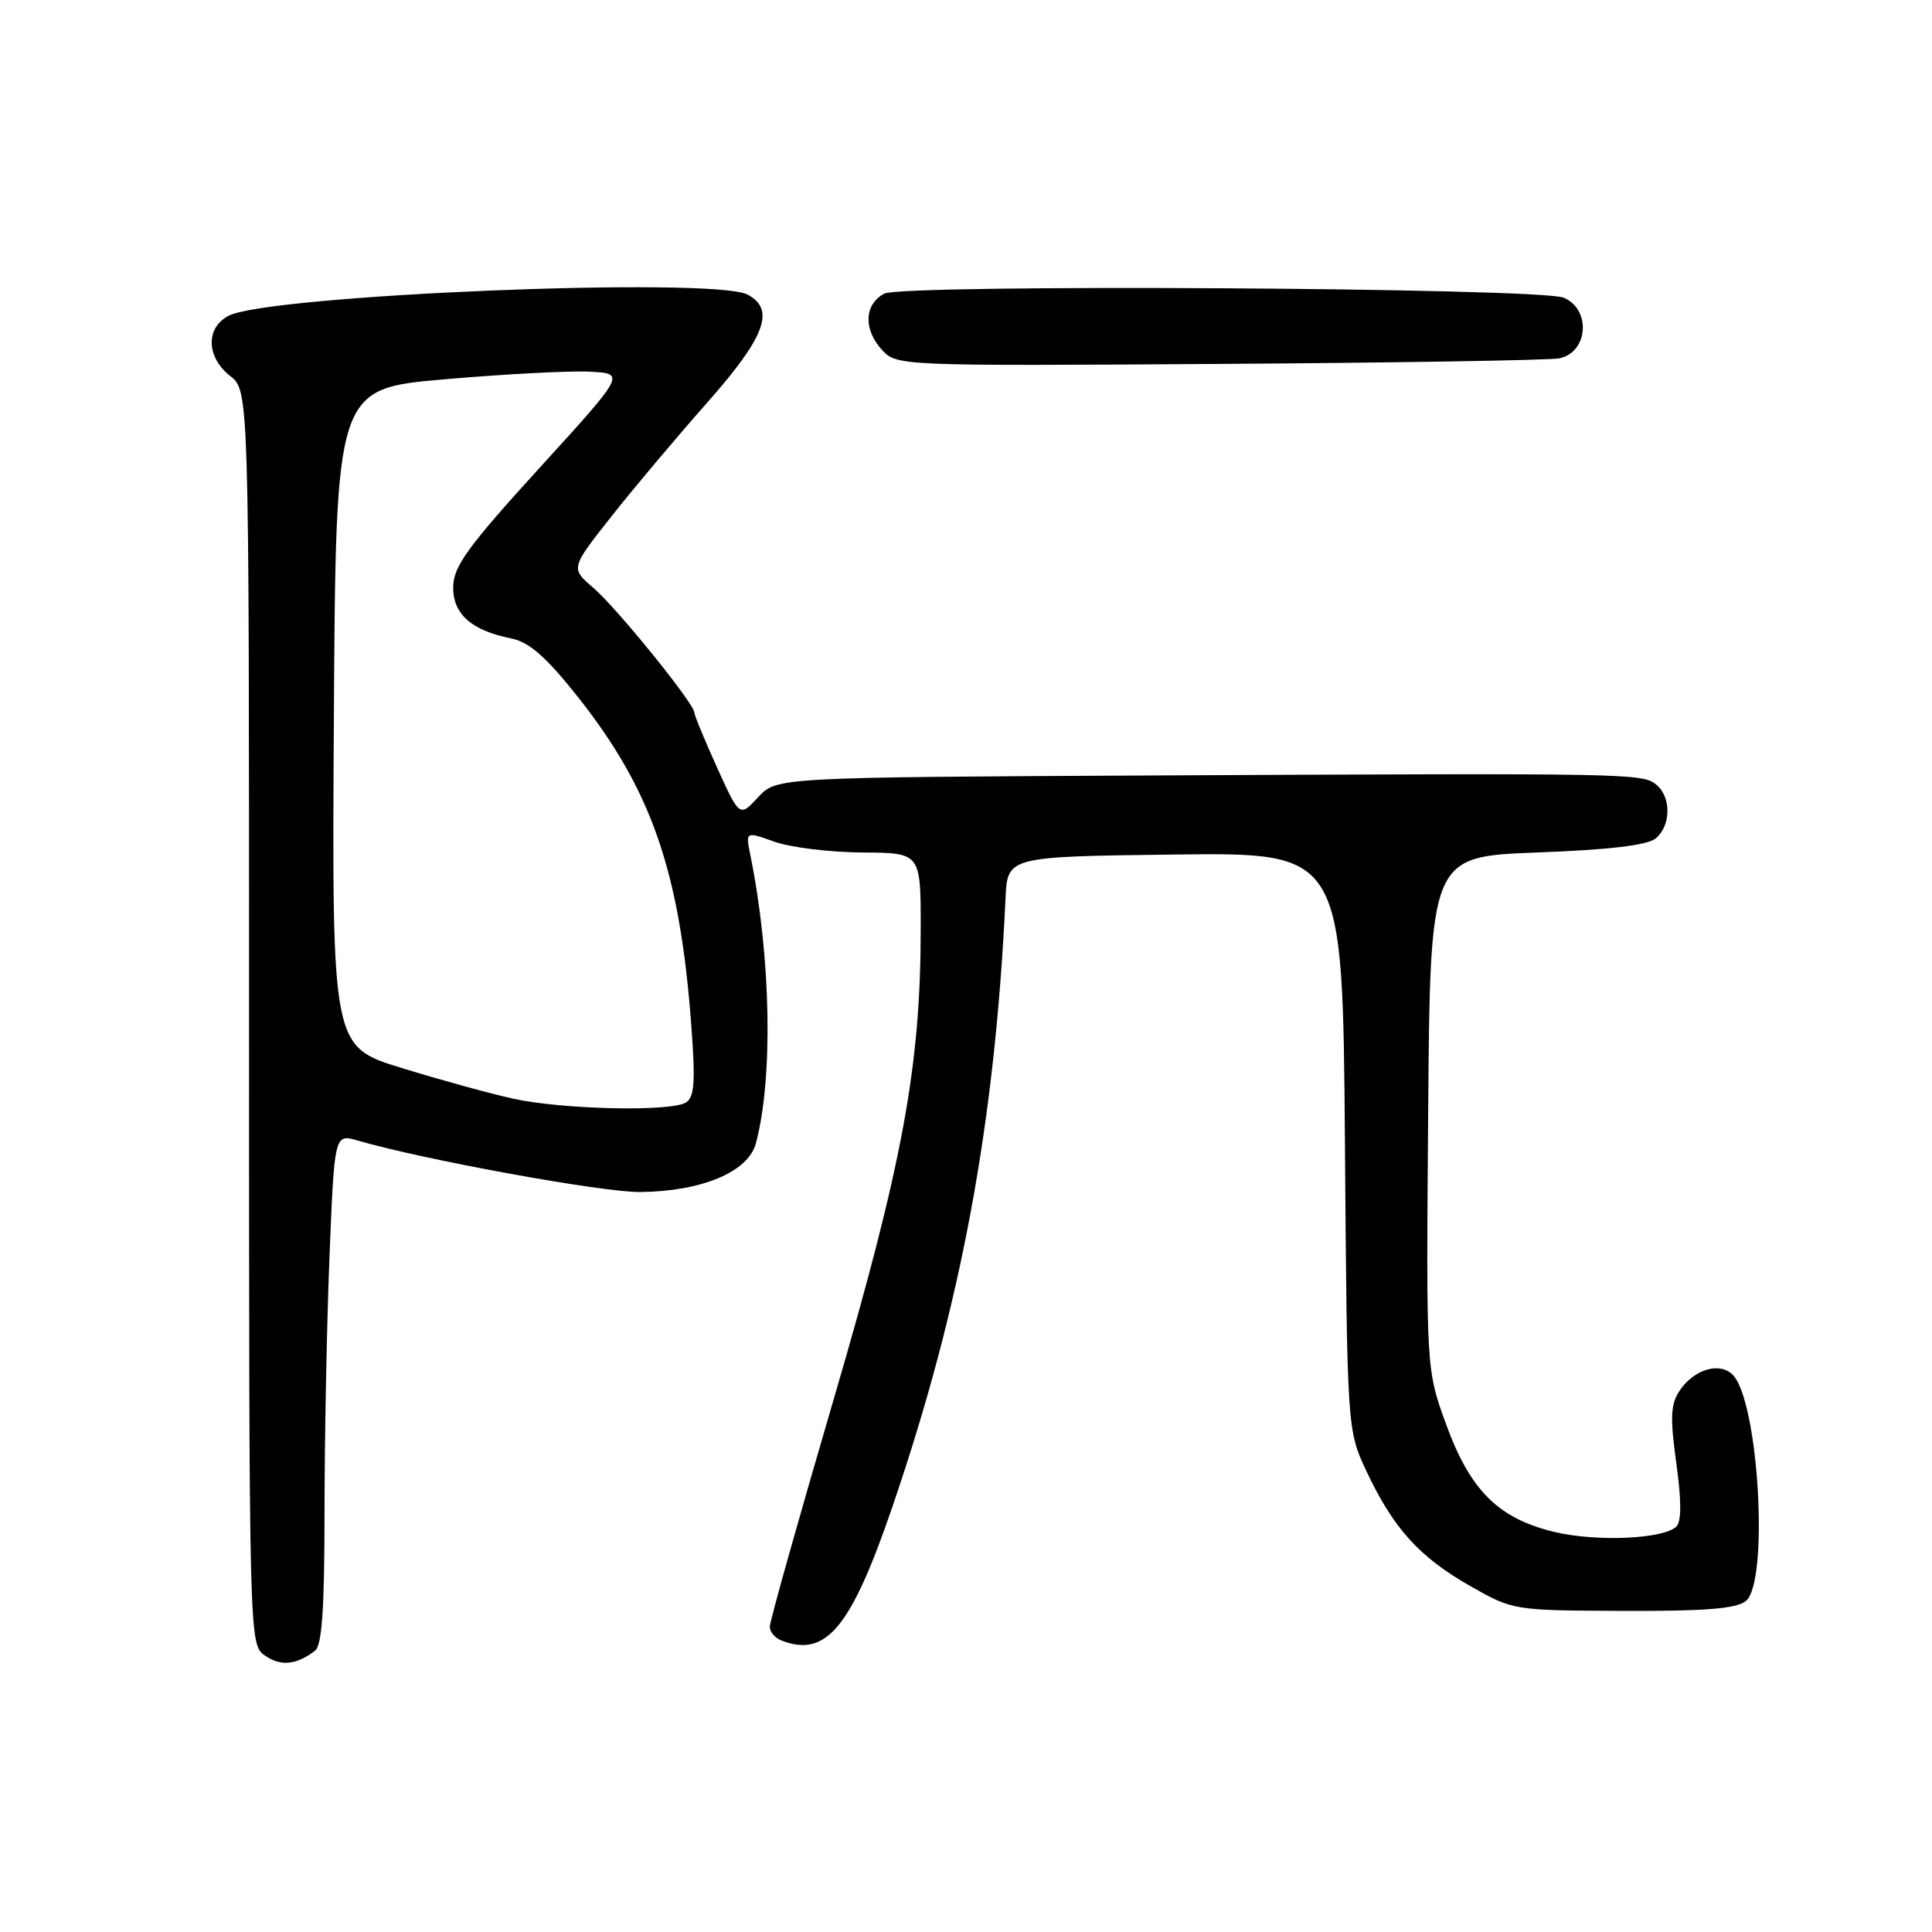 <?xml version="1.0" encoding="UTF-8" standalone="no"?>
<!DOCTYPE svg PUBLIC "-//W3C//DTD SVG 1.1//EN" "http://www.w3.org/Graphics/SVG/1.1/DTD/svg11.dtd" >
<svg xmlns="http://www.w3.org/2000/svg" xmlns:xlink="http://www.w3.org/1999/xlink" version="1.1" viewBox="0 0 256 256">
 <g >
 <path fill="currentColor"
d=" M 41.75 218.72 C 42.66 218.01 43.00 213.13 43.00 200.54 C 43.00 191.07 43.29 175.87 43.65 166.77 C 44.31 150.23 44.31 150.23 47.40 151.13 C 56.21 153.69 79.81 157.99 84.79 157.95 C 93.00 157.87 99.14 155.29 100.16 151.50 C 102.47 142.86 102.16 126.81 99.43 113.33 C 98.78 110.16 98.78 110.16 102.64 111.54 C 104.76 112.29 109.99 112.93 114.25 112.96 C 122.00 113.00 122.00 113.00 122.00 122.95 C 122.00 141.30 119.63 154.12 110.47 185.40 C 105.81 201.30 102.00 214.86 102.00 215.54 C 102.00 216.23 102.71 217.06 103.58 217.39 C 109.50 219.66 112.78 215.67 118.30 199.50 C 127.37 172.94 131.84 148.83 133.24 119.00 C 133.50 113.50 133.50 113.50 155.71 113.23 C 177.91 112.96 177.91 112.96 178.21 151.23 C 178.50 189.50 178.50 189.50 181.09 195.00 C 184.63 202.51 188.07 206.32 194.80 210.15 C 200.50 213.39 200.51 213.39 215.10 213.45 C 226.06 213.49 230.10 213.16 231.35 212.13 C 234.43 209.57 233.03 185.60 229.59 182.16 C 227.84 180.41 224.40 181.46 222.52 184.33 C 221.36 186.10 221.29 187.89 222.12 193.88 C 222.81 198.85 222.81 201.59 222.13 202.27 C 220.47 203.93 211.54 204.33 205.97 202.99 C 198.56 201.22 194.81 197.50 191.63 188.76 C 188.97 181.48 188.97 181.48 189.24 147.49 C 189.50 113.50 189.50 113.50 203.64 112.96 C 213.27 112.60 218.30 112.00 219.39 111.09 C 221.42 109.41 221.47 105.64 219.49 103.99 C 217.65 102.46 216.26 102.44 153.20 102.75 C 102.90 103.00 102.90 103.00 100.45 105.64 C 98.00 108.29 98.00 108.29 95.00 101.67 C 93.35 98.02 92.00 94.76 92.00 94.41 C 92.00 93.24 81.72 80.54 78.63 77.90 C 75.59 75.30 75.59 75.30 81.04 68.40 C 84.04 64.60 89.76 57.81 93.75 53.30 C 101.40 44.65 102.76 41.01 99.07 39.04 C 94.59 36.64 35.44 39.07 30.25 41.86 C 27.22 43.49 27.34 47.33 30.50 49.82 C 33.00 51.79 33.00 51.79 33.00 134.84 C 33.00 217.89 33.00 217.89 35.11 219.37 C 37.20 220.83 39.29 220.62 41.75 218.72 Z  M 206.64 47.48 C 210.45 46.66 210.86 41.02 207.21 39.45 C 204.13 38.12 119.58 37.62 117.16 38.91 C 114.48 40.35 114.38 43.71 116.94 46.44 C 118.85 48.47 119.54 48.50 161.69 48.22 C 185.24 48.07 205.46 47.73 206.64 47.48 Z  M 68.00 145.58 C 64.97 144.92 58.33 143.09 53.24 141.52 C 43.98 138.68 43.98 138.68 44.24 95.09 C 44.50 51.50 44.50 51.50 59.00 50.25 C 66.97 49.56 75.61 49.11 78.19 49.25 C 82.88 49.50 82.88 49.50 71.49 62.00 C 62.02 72.39 60.10 75.04 60.05 77.73 C 59.99 81.35 62.45 83.54 67.75 84.60 C 70.09 85.07 72.31 87.00 76.39 92.12 C 86.32 104.59 90.07 115.36 91.60 135.85 C 92.16 143.34 92.02 145.37 90.90 146.08 C 88.92 147.34 74.54 147.02 68.00 145.58 Z "/>
</g>
</svg>